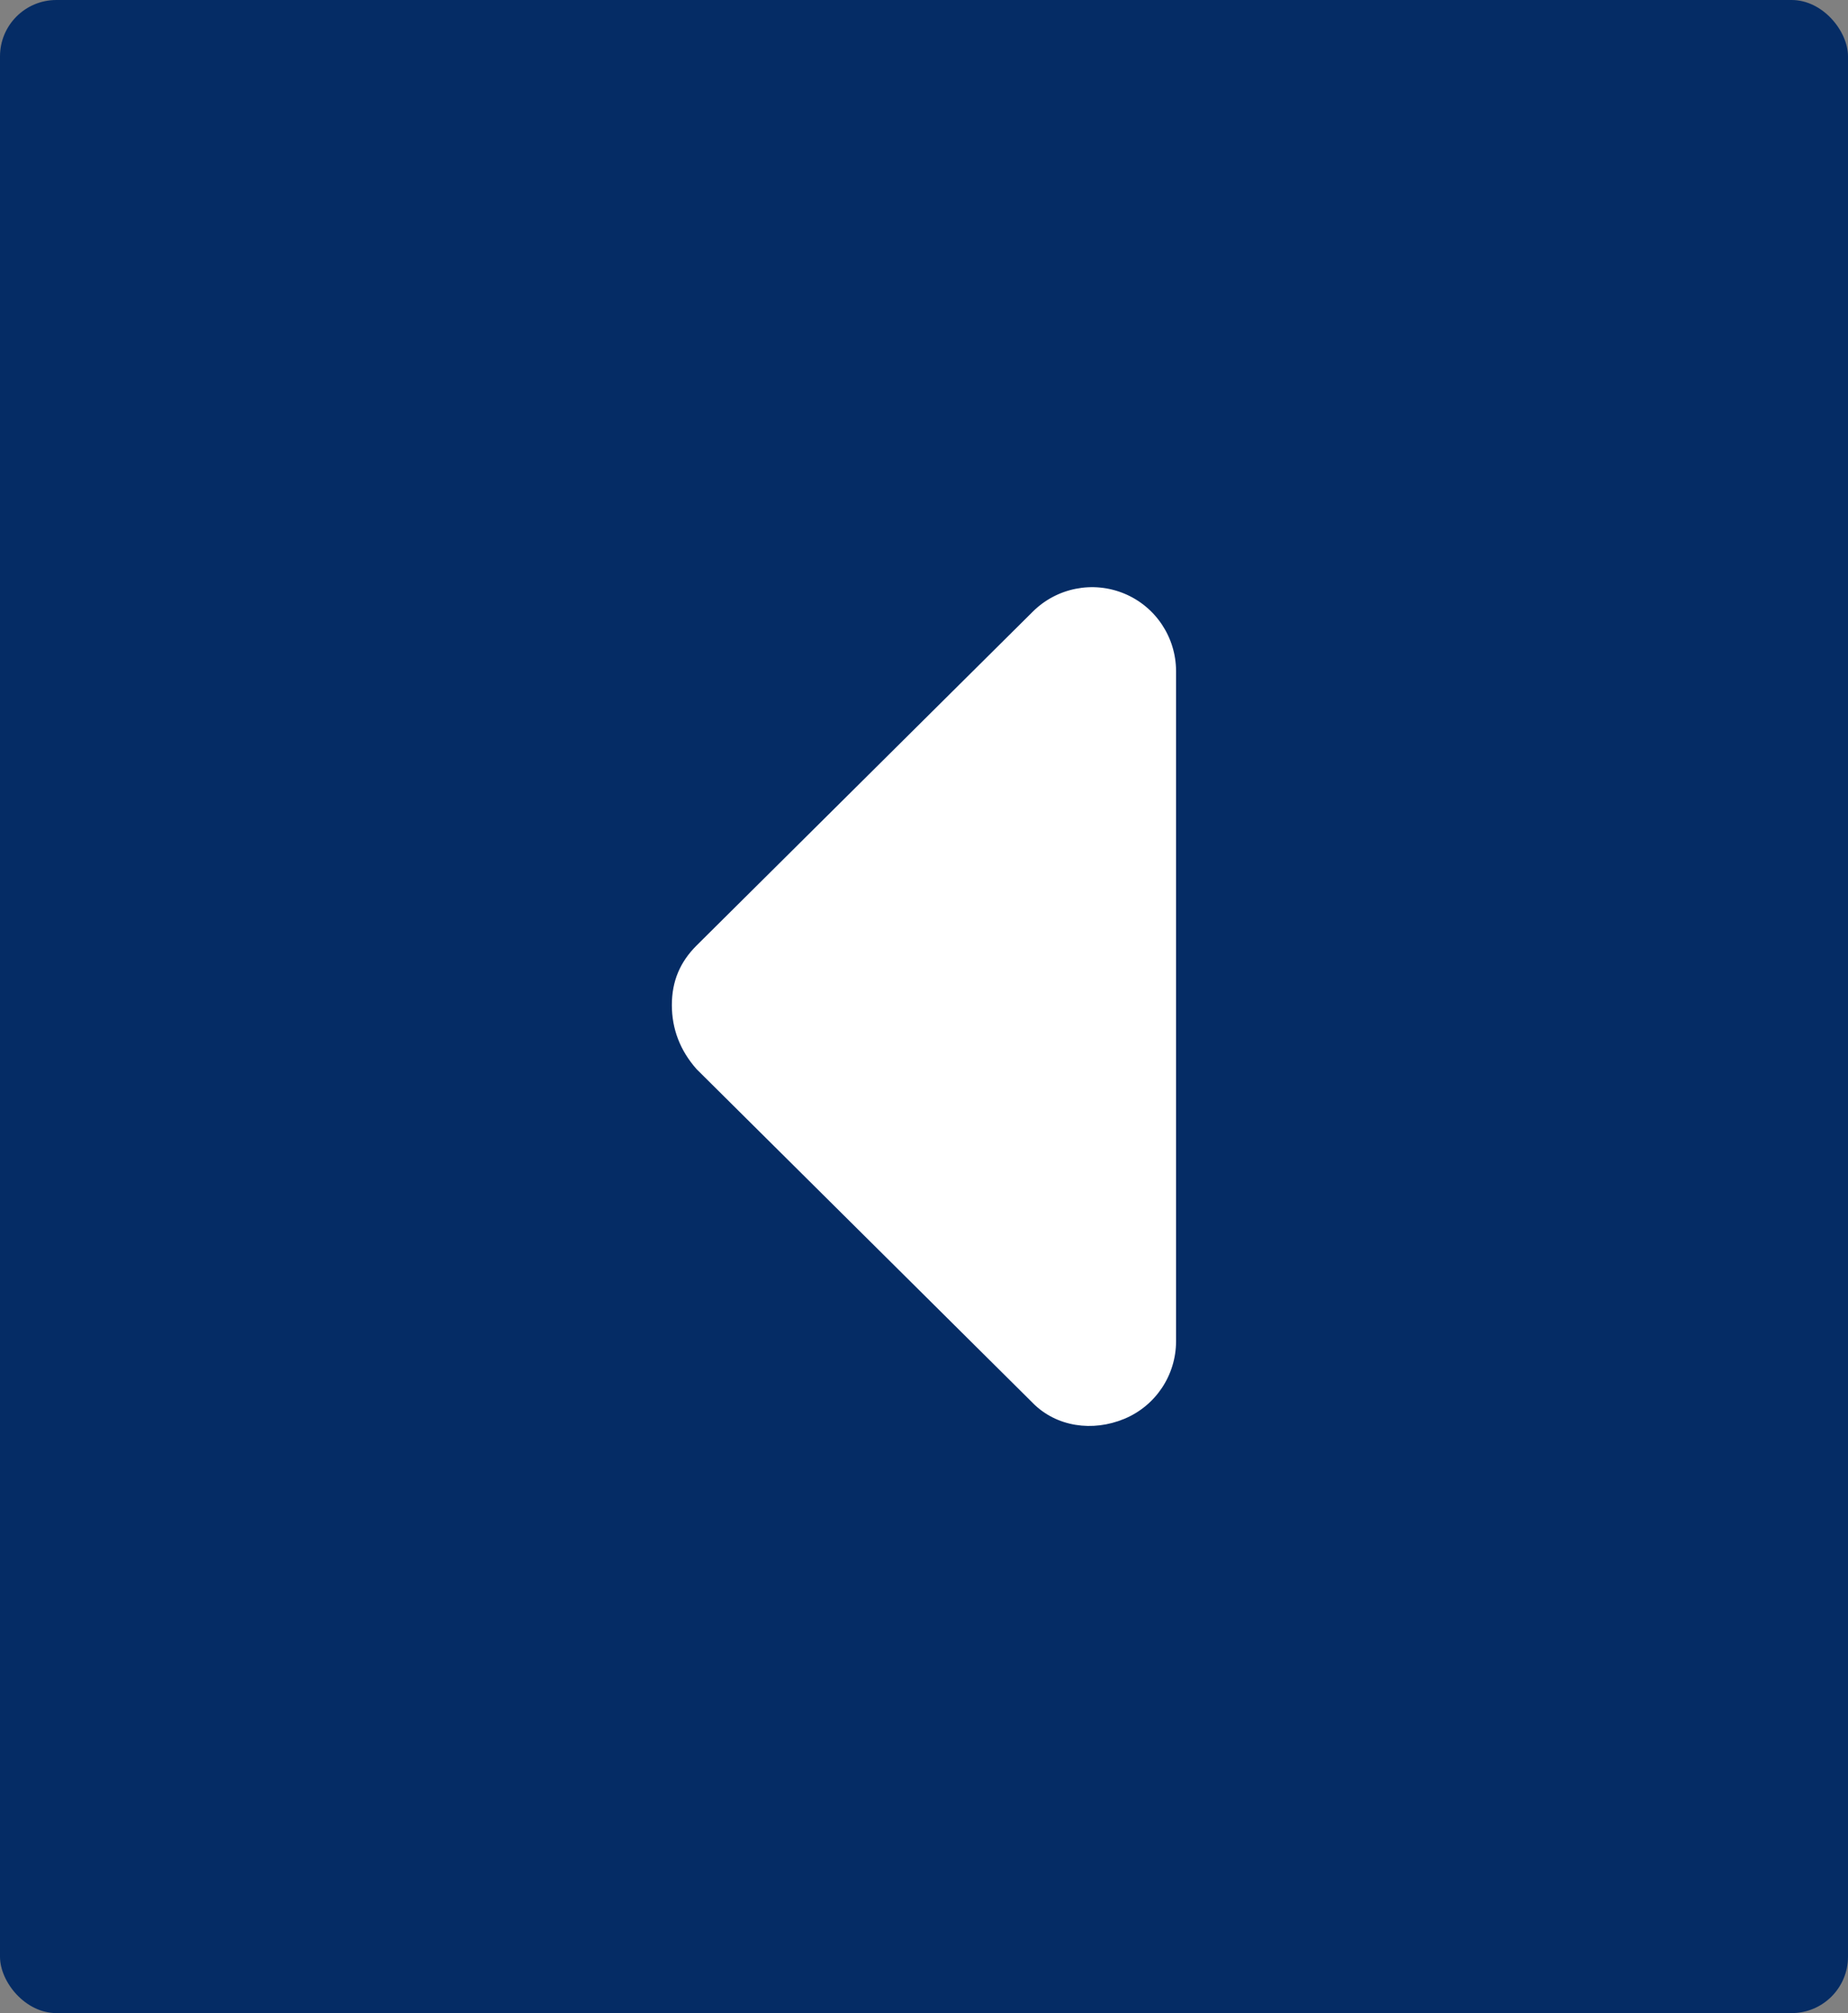 <?xml version="1.0" encoding="UTF-8"?>
<svg width="44.067" height="48" version="1.1" xmlns="http://www.w3.org/2000/svg"><rect width="100%" height="100%" fill="#808080" stroke="none"/><rect width="44.067" height="48" rx="1.344" fill="#052c65" stroke-width=".564"/><path d="m24.626 33.451-8.016-7.959c-0.393-0.445-0.589-0.958-0.589-1.528 0-0.57 0.196-1.026 0.587-1.417l8.016-7.959c0.573-0.573 1.435-0.745 2.184-0.435 0.75 0.31 1.236 1.044 1.236 1.852v15.975c0 0.81-0.487 1.542-1.237 1.852-0.75 0.311-1.613 0.195-2.182-0.381z" fill="#fff" stroke-width=".063"/></svg>
